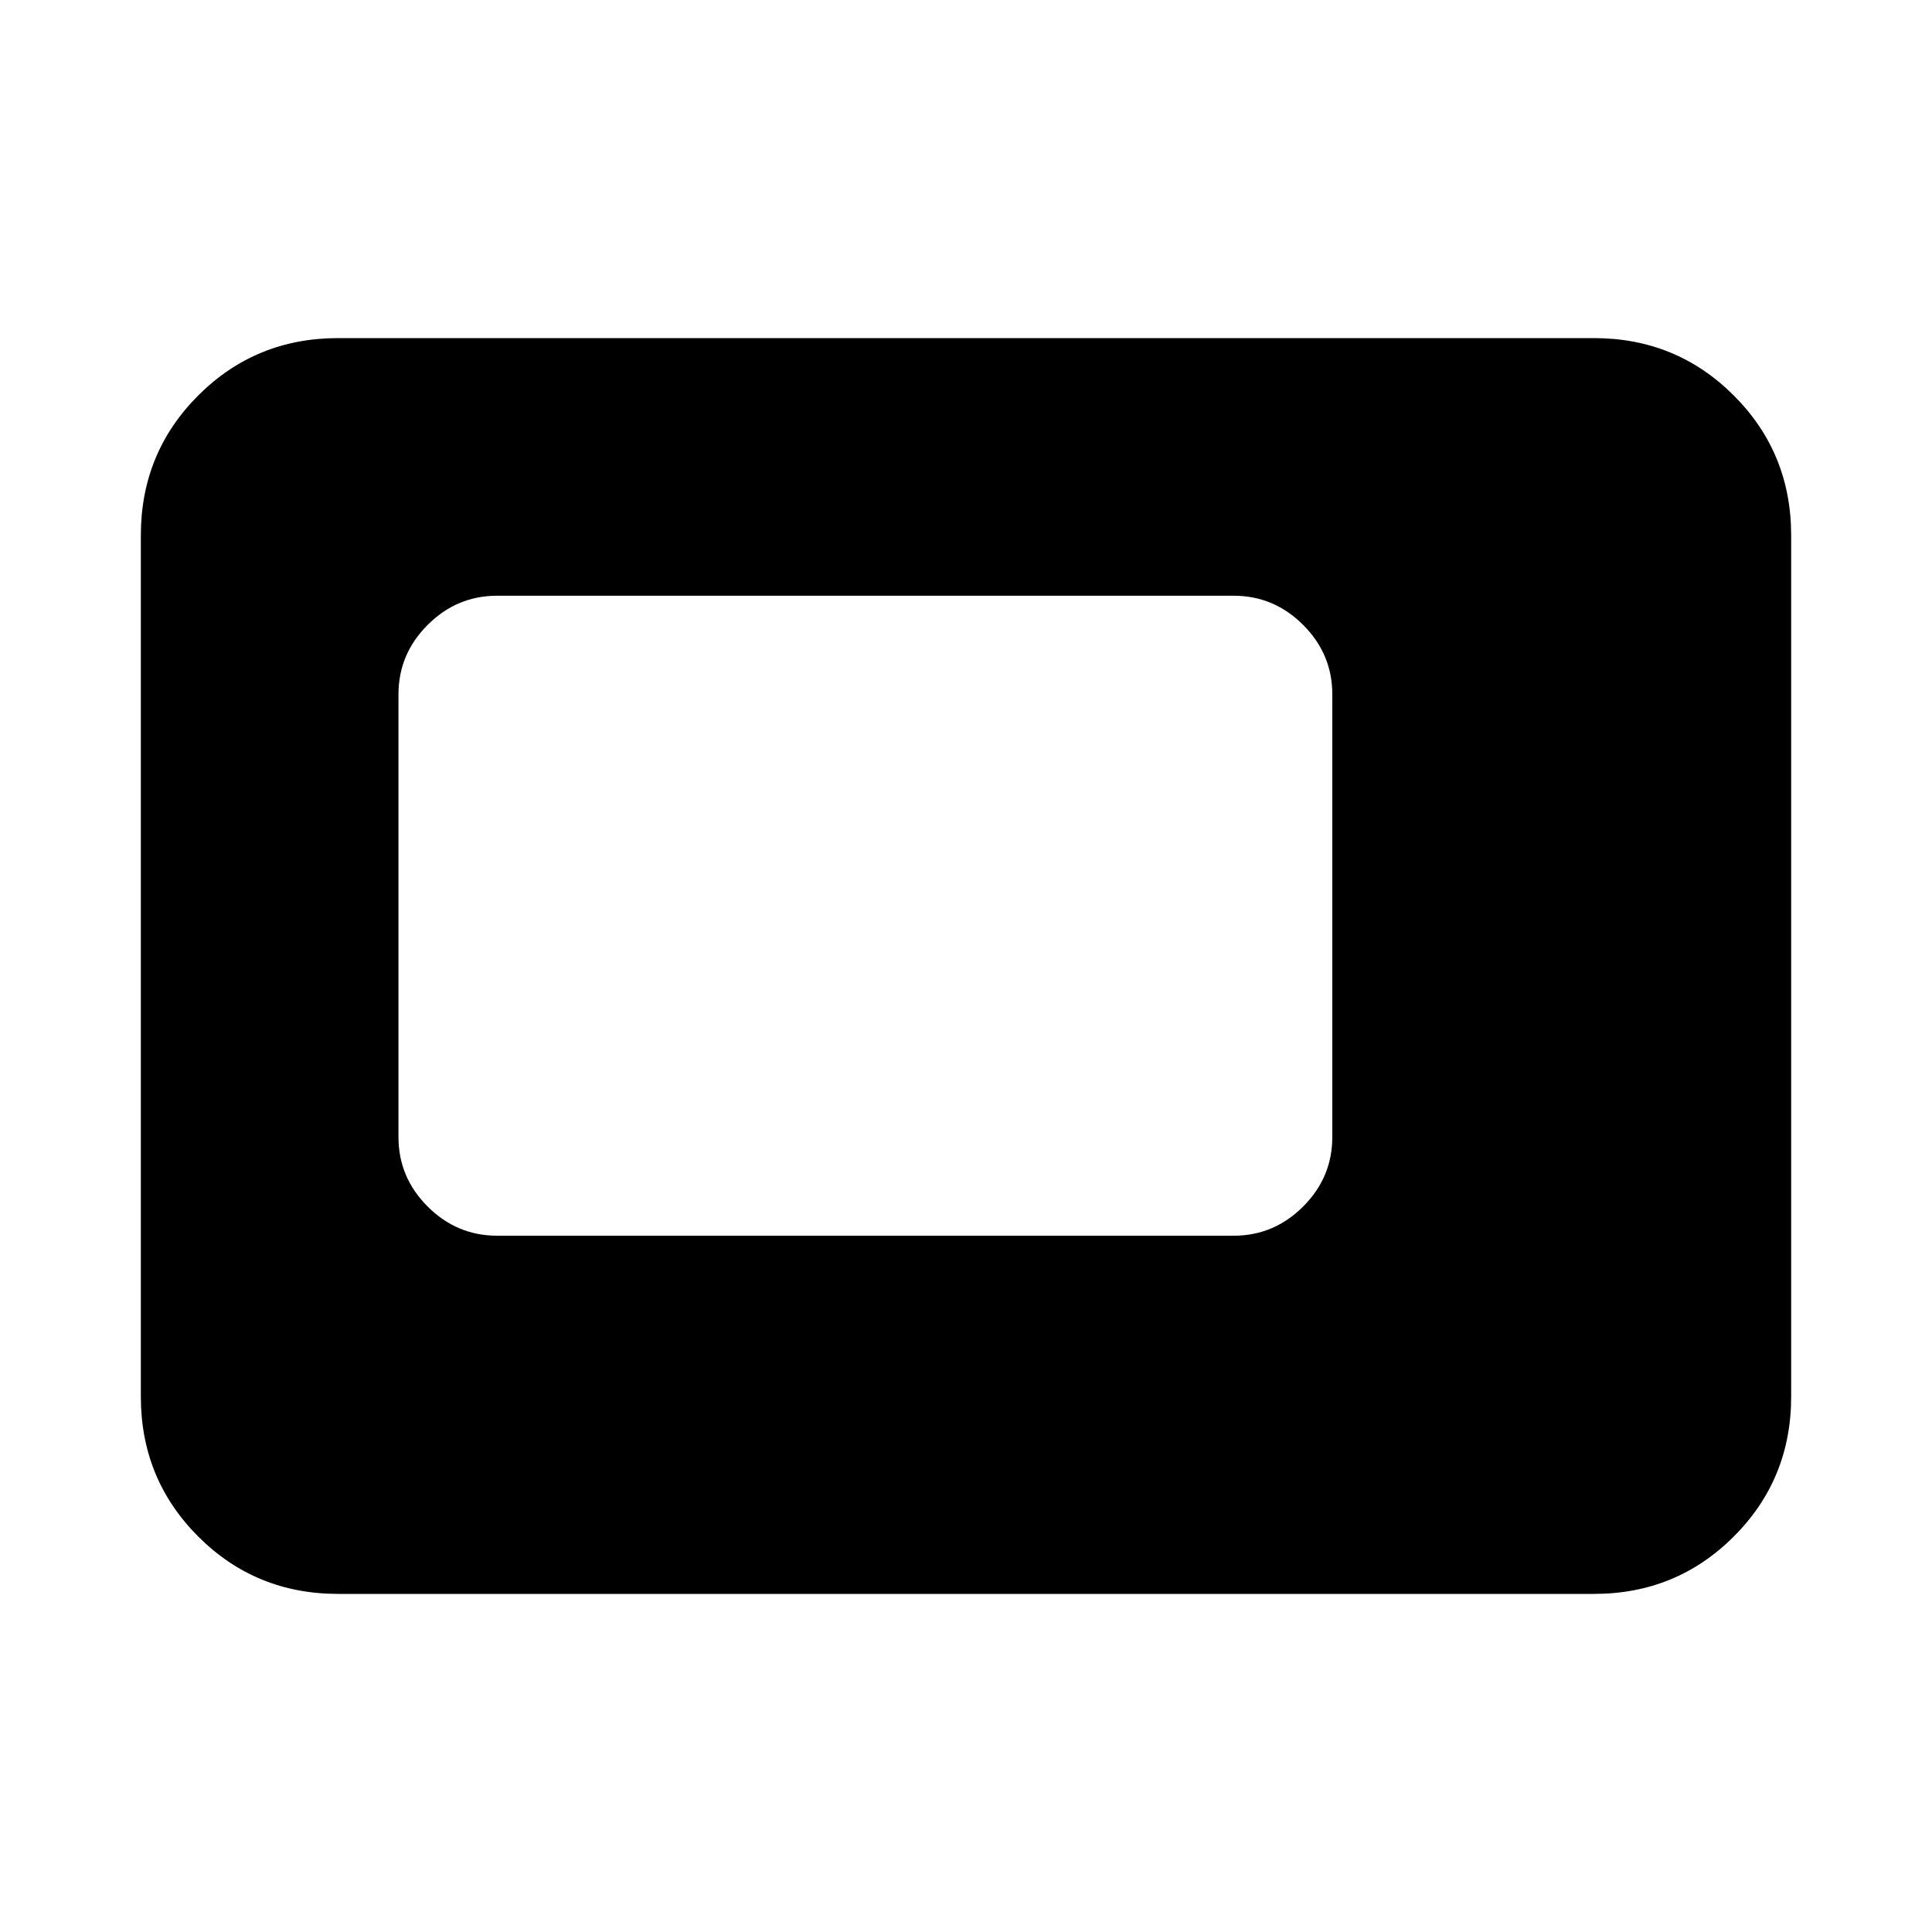 <svg xmlns="http://www.w3.org/2000/svg" height="20" width="20"><path d="M5.146 12.792h7.625q.417 0 .719-.302t.302-.719V7.188q0-.417-.302-.719t-.719-.302H5.146q-.417 0-.719.302t-.302.719v4.583q0 .417.302.719t.719.302ZM3.5 16.5q-.854 0-1.448-.594t-.594-1.448V5.542q0-.854.594-1.448T3.5 3.5h13q.854 0 1.448.594t.594 1.448v8.916q0 .854-.594 1.448T16.5 16.5Z"/></svg>